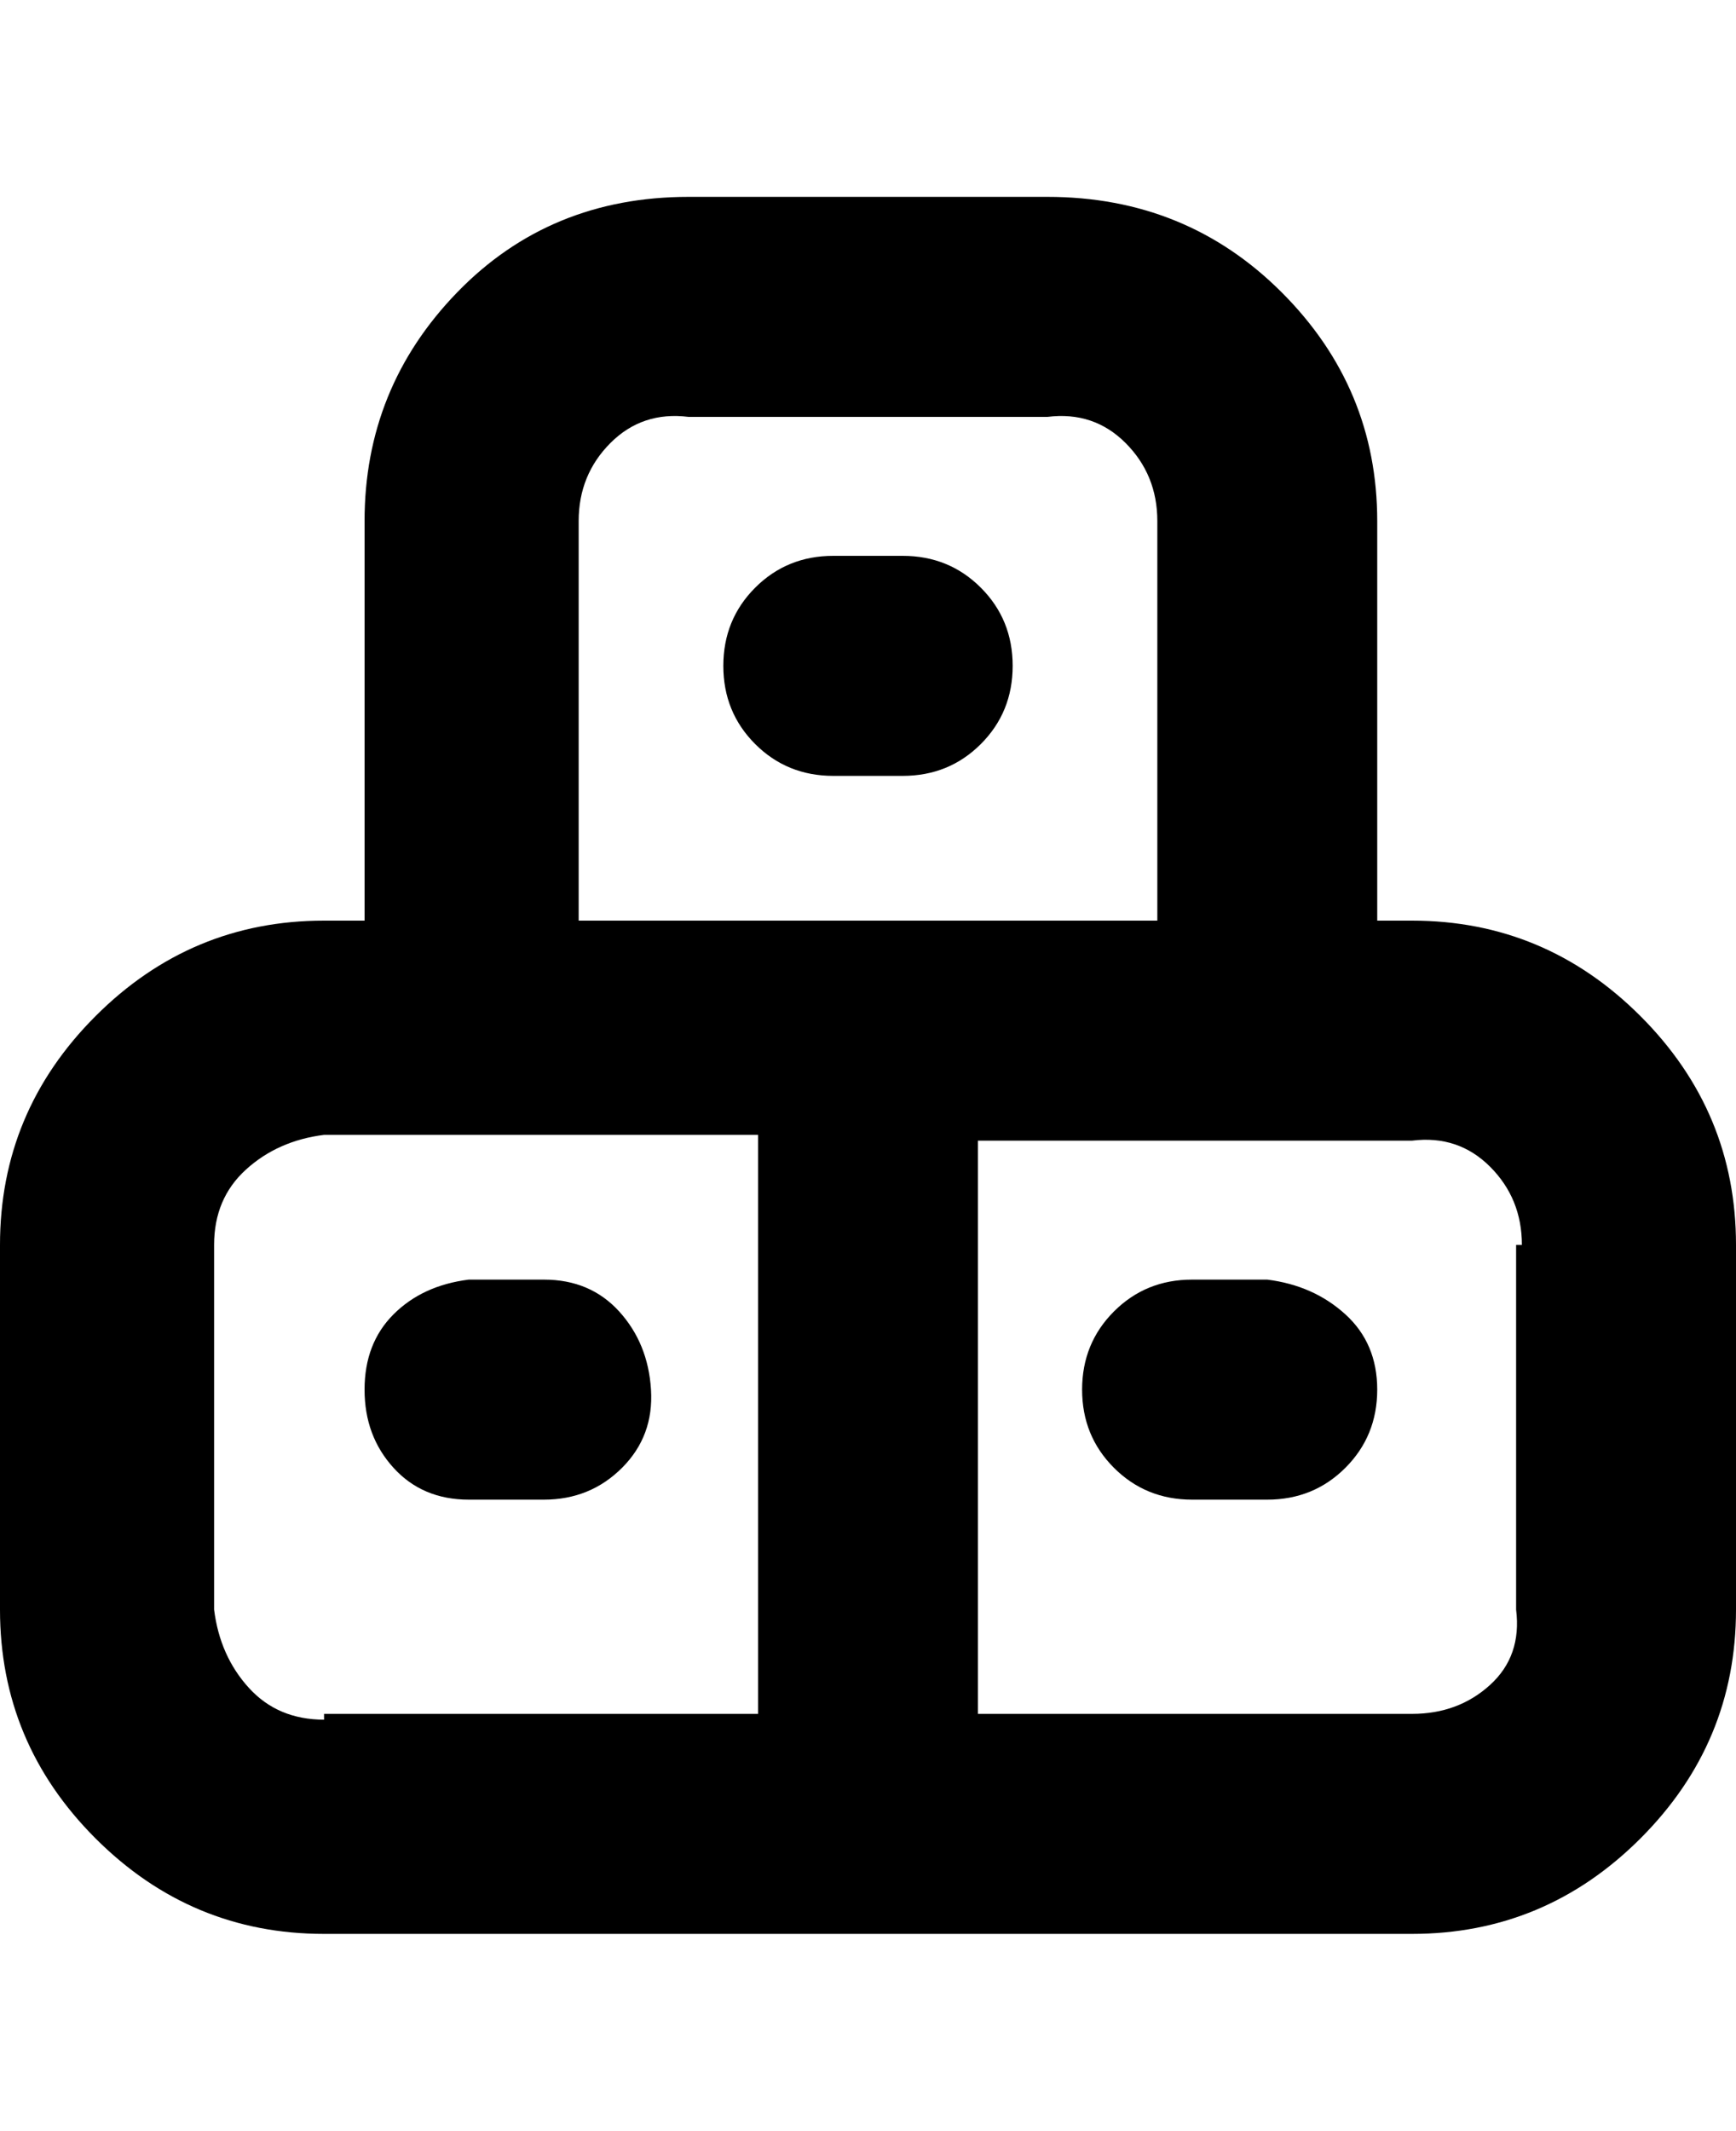 <svg viewBox="0 0 300 368" xmlns="http://www.w3.org/2000/svg"><path d="M238 240q0 8-5.5 13.5T219 259h-13q-8 0-13.5-5.5T187 240q0-8 5.5-13.5T206 221h13q8 1 13.5 6t5.5 13zm62-25v63q0 23-16.5 39.5T244 334H56q-23 0-39.5-16.5T0 278v-63q0-23 16.5-39.5T56 159h7V90q0-23 16-39.5T119 34h62q24 0 40.5 16.5T238 90v69h6q23 0 39.5 16.5T300 215zm-200-56h100V90q0-8-5.5-13.5T181 72h-62q-8-1-13.5 4.5T100 90v69zM56 296h75V196H56q-8 1-13.5 6T37 215v63q1 8 6 13.5t13 5.5v-1zm207-81q0-8-5.5-13.5T244 197h-75v99h75q8 0 13.5-5t4.5-13v-63h1zm-169 6H81q-8 1-13 6t-5 13q0 8 5 13.5t13 5.5h13q8 0 13.5-5.5t5-13.5q-.5-8-5.5-13.5T94 221zm81-106q0-8-5.5-13.5T156 96h-12q-8 0-13.5 5.5T125 115q0 8 5.5 13.5T144 134h12q8 0 13.5-5.5T175 115z"/></svg>